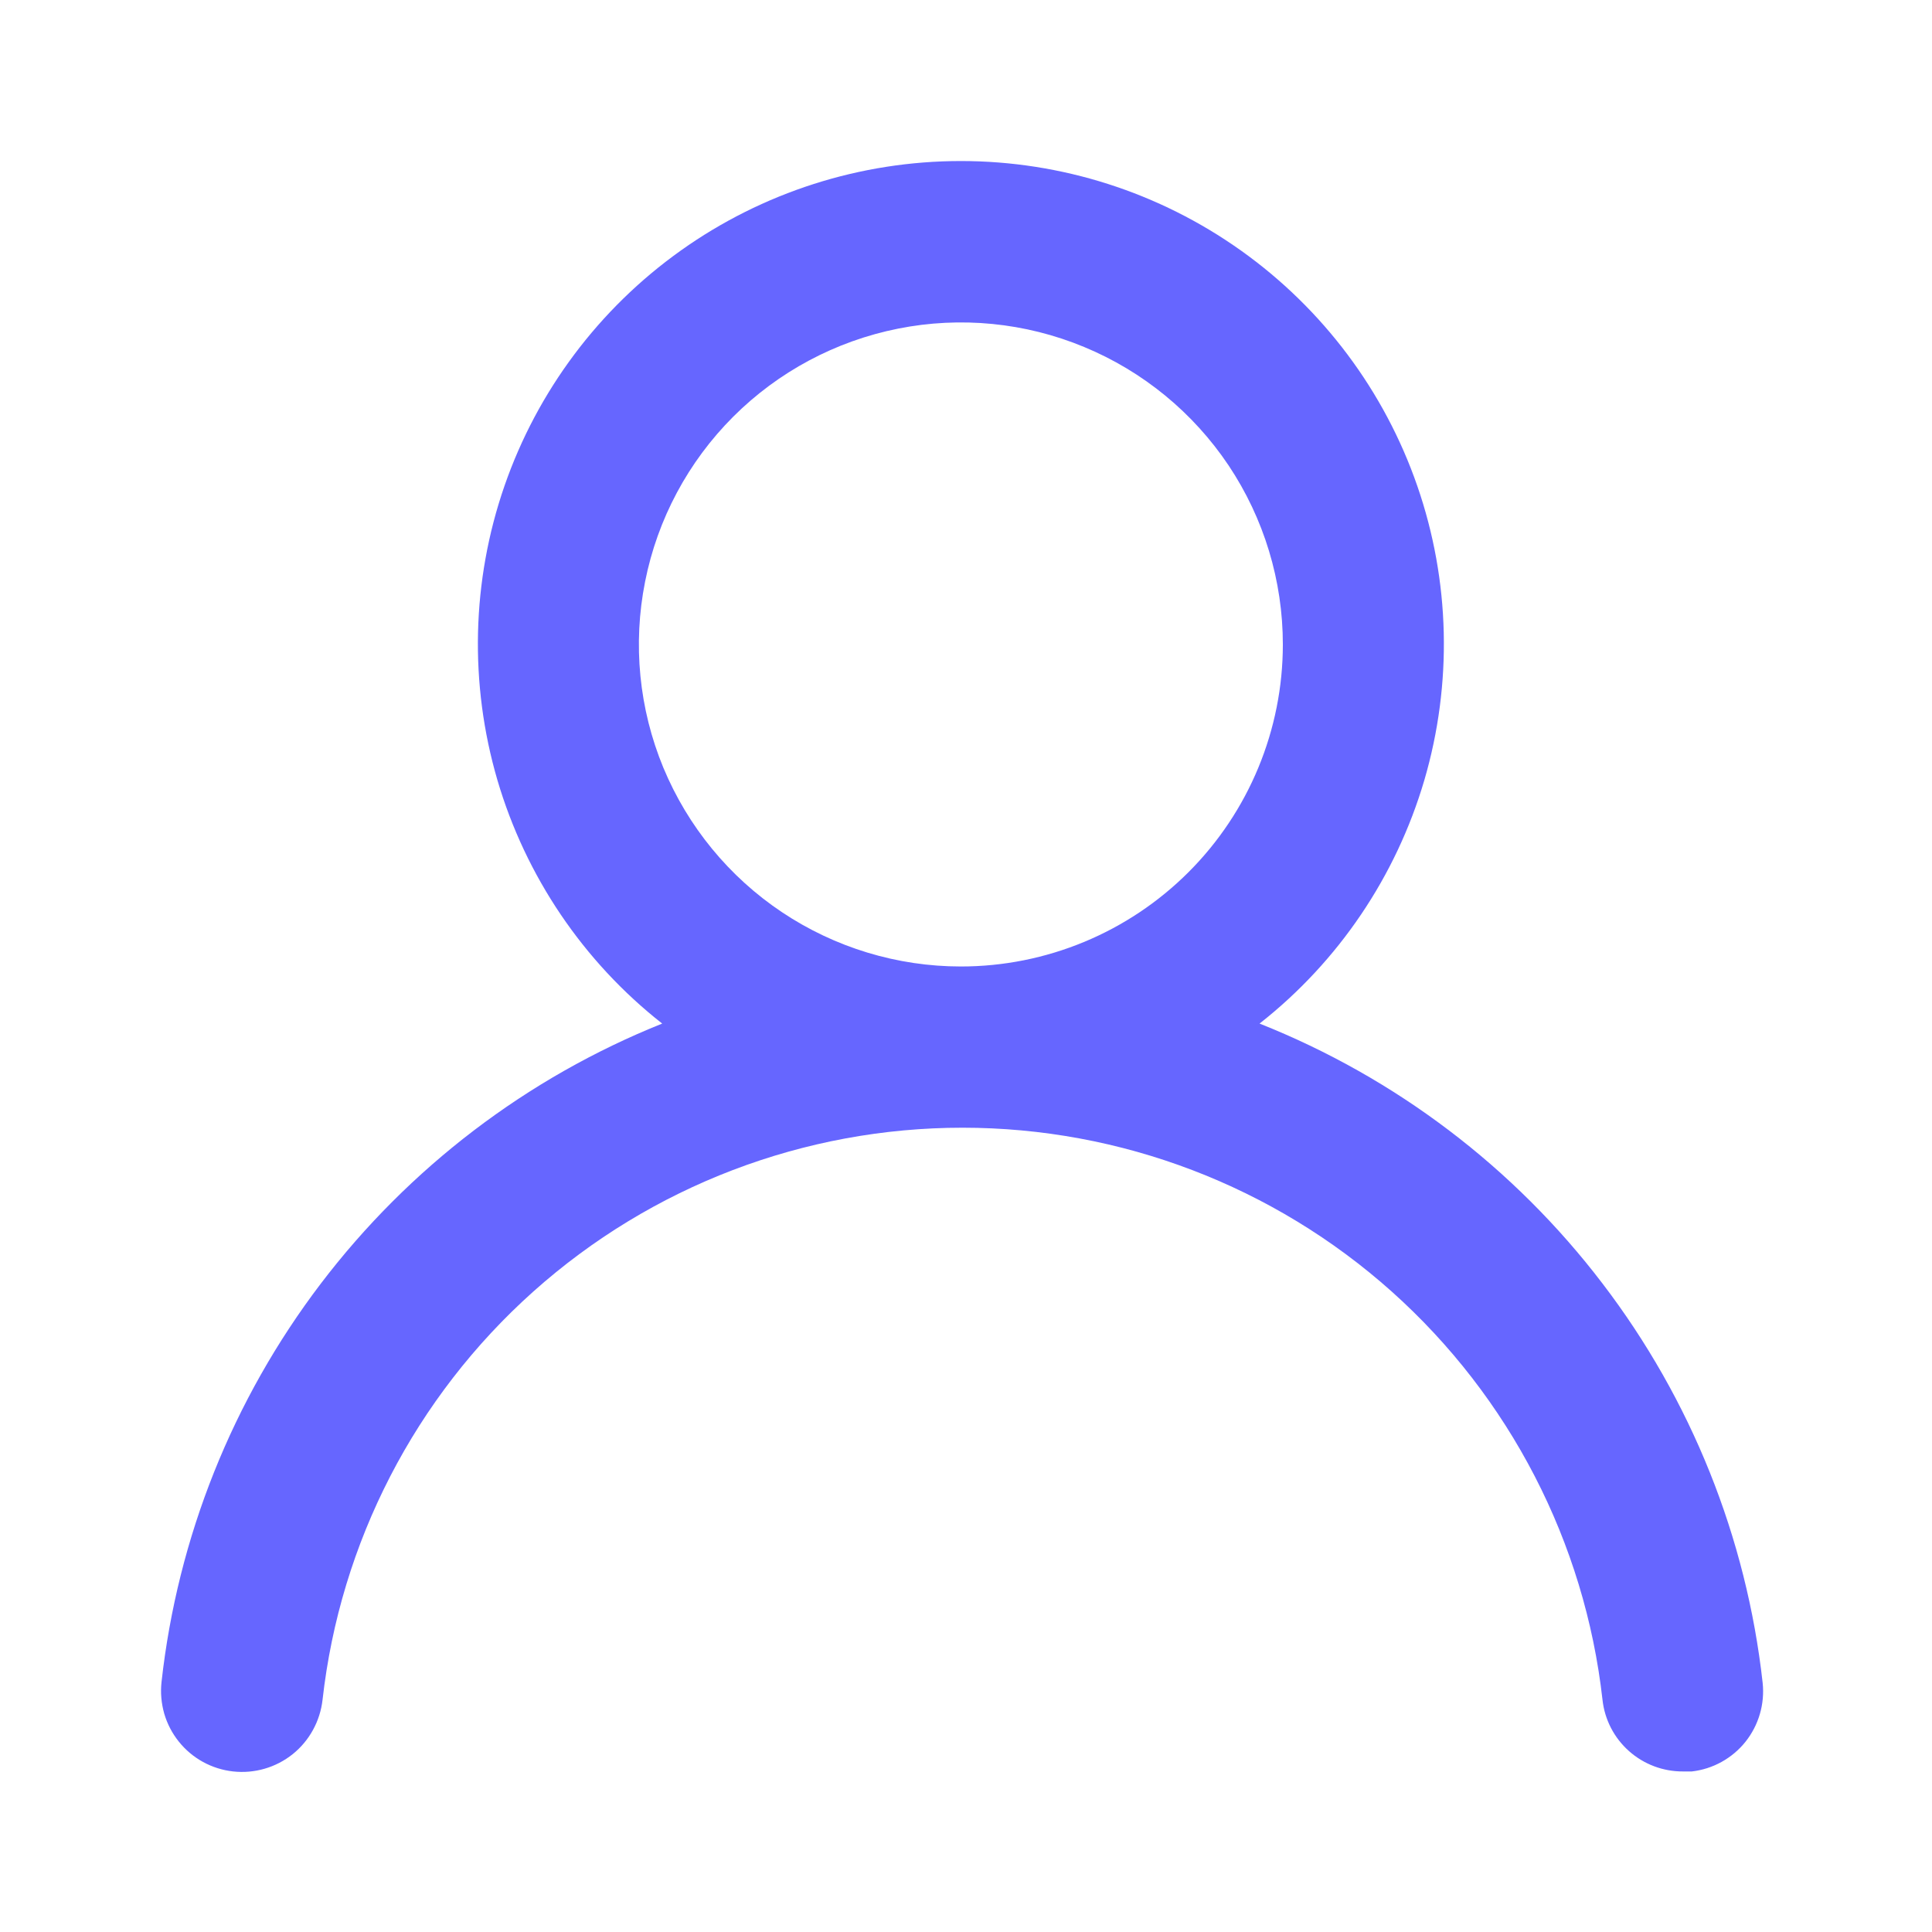 <svg width="20" height="20" viewBox="0 0 20 20" fill="none" xmlns="http://www.w3.org/2000/svg">
<g id="icon">
<path id="Vector" d="M13.039 10.596C13.856 9.954 14.452 9.072 14.745 8.075C15.037 7.077 15.012 6.013 14.672 5.031C14.332 4.049 13.694 3.197 12.847 2.594C12 1.991 10.987 1.667 9.947 1.667C8.907 1.667 7.894 1.991 7.047 2.594C6.2 3.197 5.562 4.049 5.222 5.031C4.882 6.013 4.857 7.077 5.149 8.075C5.442 9.072 6.038 9.954 6.855 10.596C5.455 11.157 4.234 12.088 3.321 13.288C2.408 14.488 1.838 15.914 1.672 17.413C1.66 17.522 1.67 17.633 1.7 17.739C1.731 17.845 1.782 17.943 1.851 18.029C1.99 18.203 2.193 18.314 2.414 18.338C2.635 18.362 2.856 18.298 3.03 18.159C3.203 18.02 3.314 17.817 3.339 17.596C3.522 15.967 4.298 14.463 5.521 13.37C6.743 12.278 8.324 11.674 9.964 11.674C11.603 11.674 13.185 12.278 14.407 13.37C15.629 14.463 16.406 15.967 16.589 17.596C16.611 17.801 16.709 17.99 16.863 18.127C17.017 18.264 17.216 18.339 17.422 18.338H17.514C17.732 18.313 17.932 18.202 18.069 18.031C18.206 17.859 18.27 17.64 18.247 17.421C18.08 15.918 17.507 14.489 16.589 13.287C15.672 12.084 14.444 11.154 13.039 10.596ZM9.947 10.005C9.288 10.005 8.643 9.809 8.095 9.443C7.547 9.077 7.12 8.556 6.867 7.947C6.615 7.338 6.549 6.668 6.678 6.021C6.806 5.374 7.124 4.78 7.59 4.314C8.056 3.848 8.65 3.531 9.297 3.402C9.943 3.273 10.614 3.339 11.223 3.592C11.832 3.844 12.352 4.271 12.719 4.819C13.085 5.368 13.28 6.012 13.28 6.671C13.28 7.555 12.929 8.403 12.304 9.028C11.679 9.653 10.831 10.005 9.947 10.005Z" fill="#6666FF"/>
</g>
</svg>
